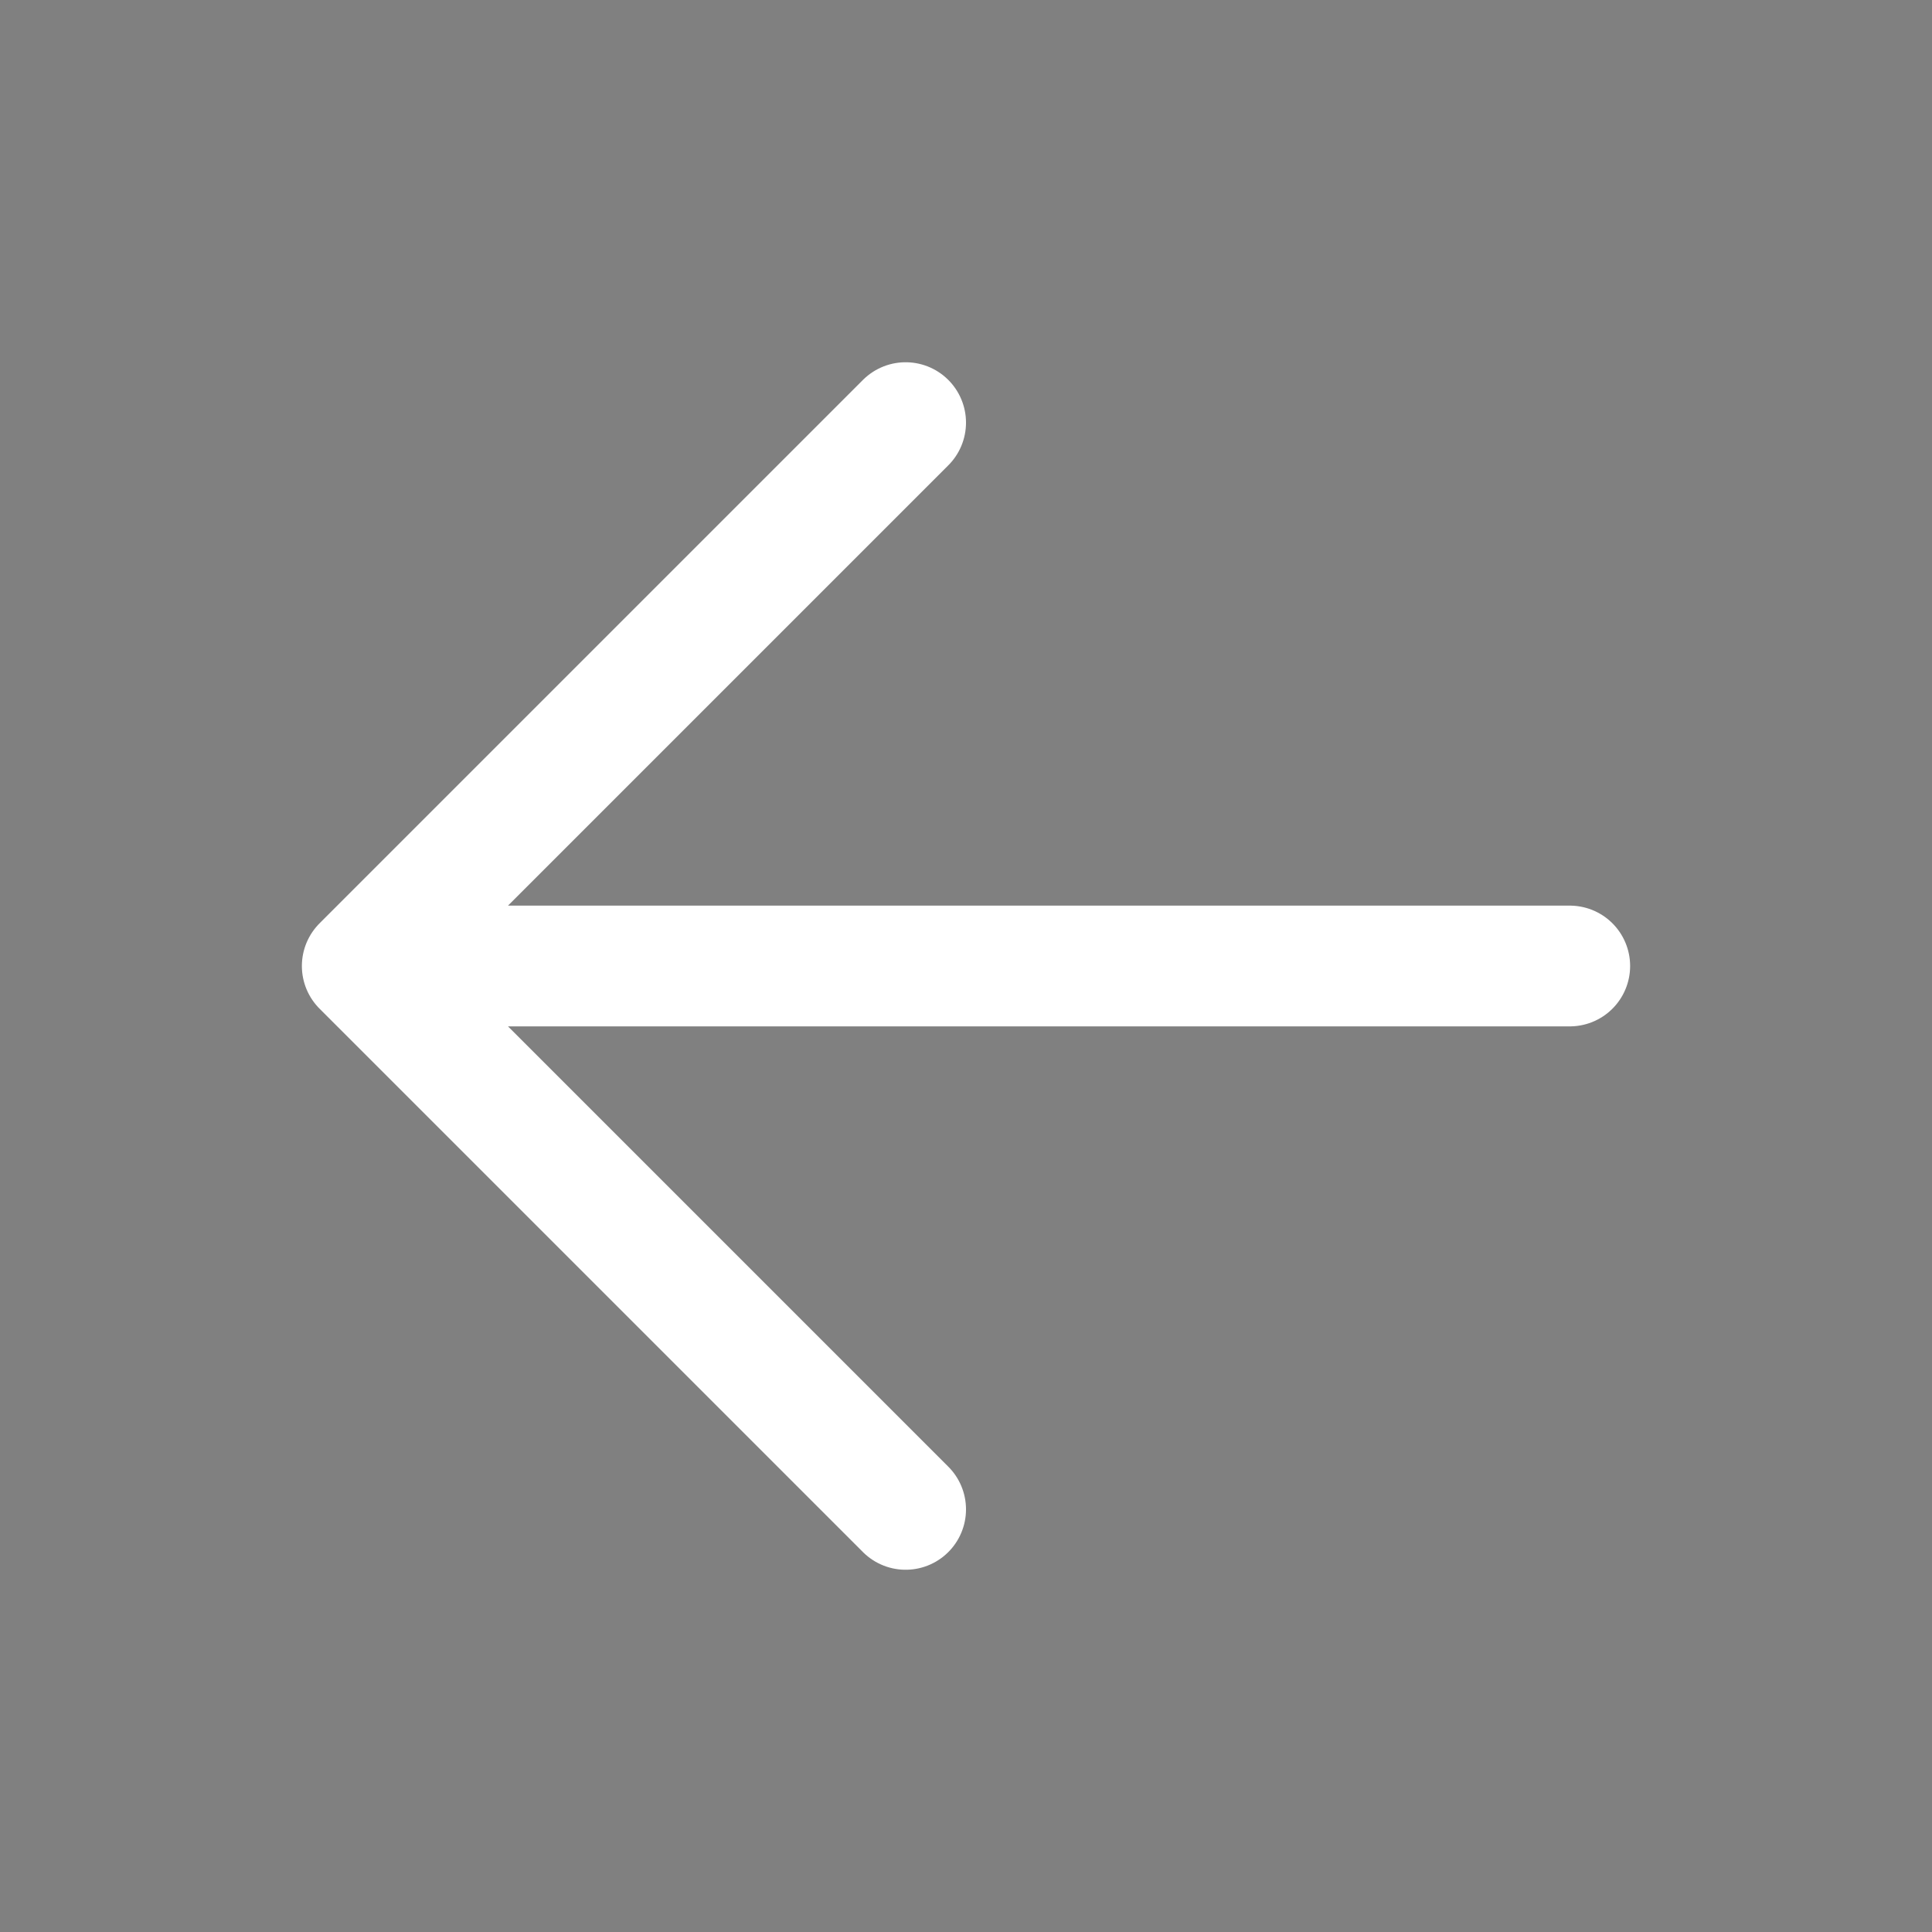 <svg aria-hidden="true" stroke="white" stroke-width="1.5" viewBox="0 0 24 24" xmlns="http://www.w3.org/2000/svg">
    <rect x="0" y="0" width="24" height="24" fill="#808080" stroke="none"/>
    <path d="M19.5 12h-15m0 0l6.75 6.75M4.5 12l6.75-6.75" stroke-linecap="round" stroke-linejoin="round"></path>
</svg>